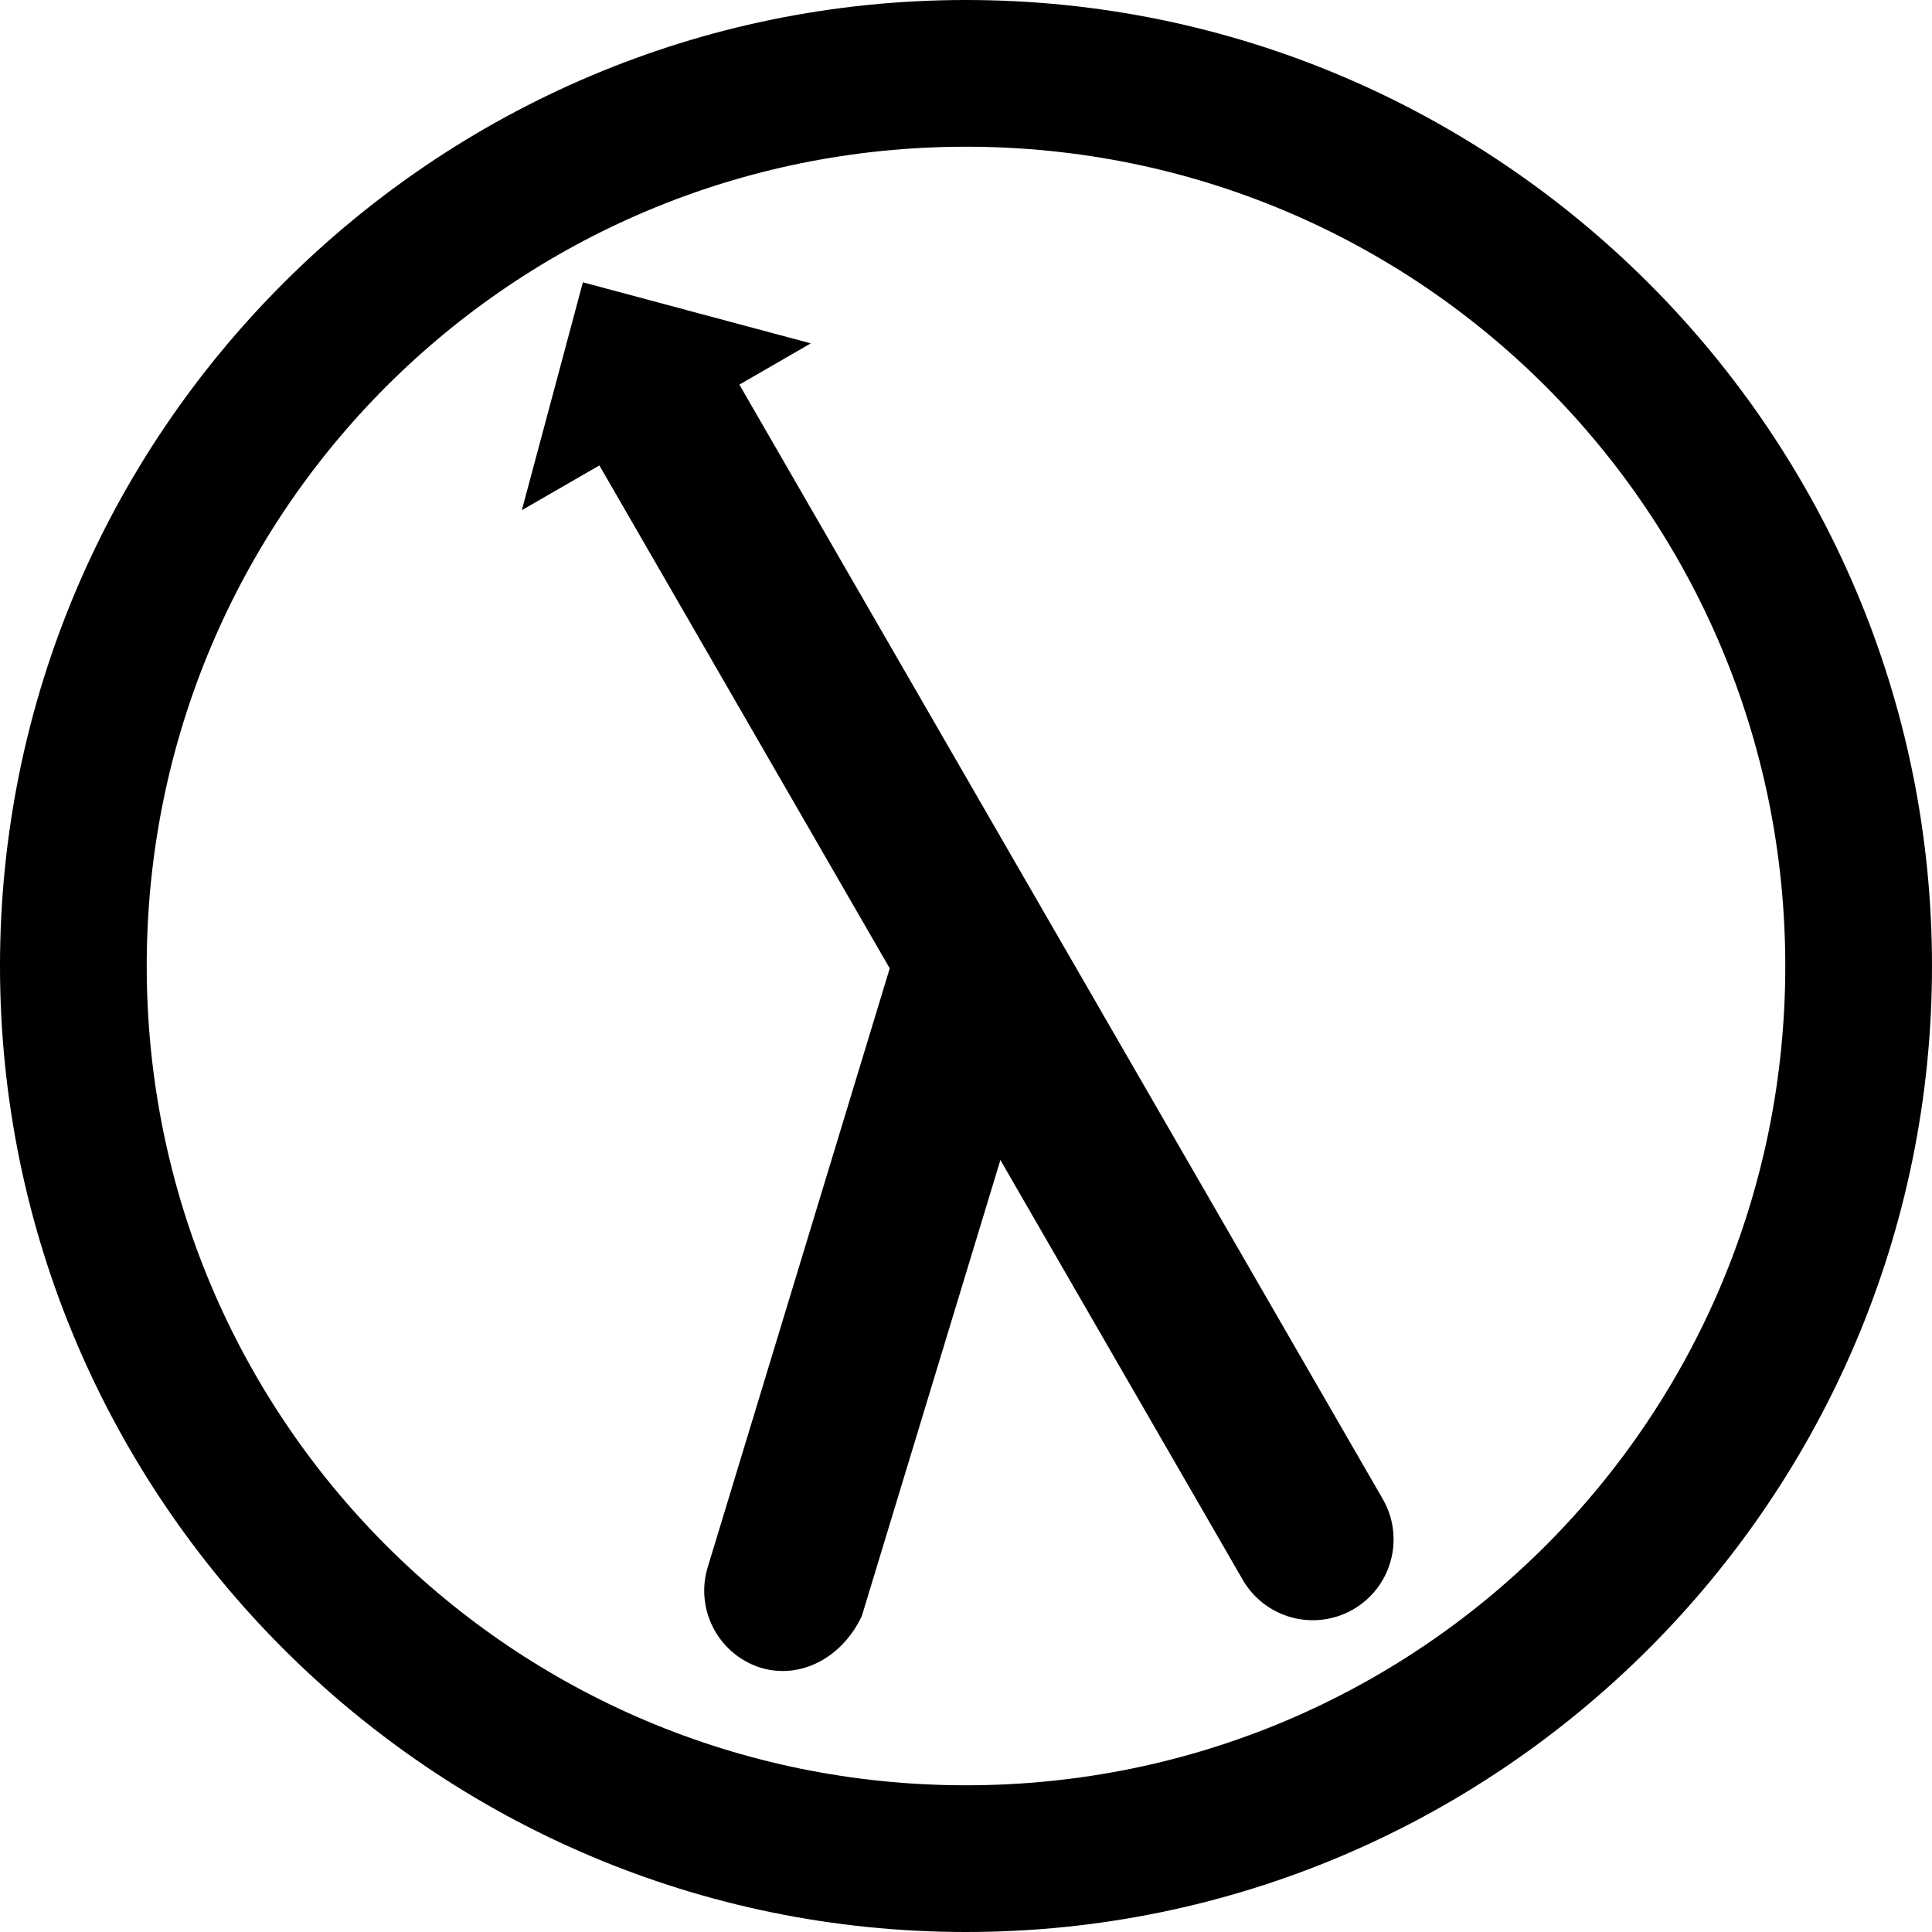<?xml version="1.0" encoding="UTF-8" standalone="no"?>
<!-- Created with Inkscape (http://www.inkscape.org/) -->

<svg
   width="100mm"
   height="100mm"
   viewBox="0 0 100 100"
   version="1.1"
   id="svg5"
   xml:space="preserve"
   xmlns="http://www.w3.org/2000/svg"
   xmlns:svg="http://www.w3.org/2000/svg"><defs
     id="defs2" /><g
     id="g13845"><path
       style="color:#000000;fill:#000000;stroke-linecap:round;stroke-linejoin:round;-inkscape-stroke:none;paint-order:markers stroke fill"
       d="M 50,0 C 22.431,2.9834866e-7 2.9834868e-7,22.431 0,50 0,77.569 22.431,100 50,100 77.569,100 100,77.569 100,50 100,22.431 77.569,0 50,0 Z m 0,7.594 C 73.465,7.594 92.406,26.535 92.406,50 92.406,73.465 73.465,92.406 50,92.406 26.535,92.406 7.594,73.465 7.594,50 7.594,26.535 26.535,7.594 50,7.594 Z"
       id="circle2837" /><path
       id="path2839"
       style="color:#000000;fill:#000000;stroke-width:0.93;stroke-linecap:round;-inkscape-stroke:none"
       d="m 29.758,21.898 34.567,59.874 c 0.555,0.96 1.469,1.661 2.54,1.948 1.071,0.287 2.213,0.138 3.174,-0.417 2.002,-1.155 2.687,-3.715 1.531,-5.716 L 37.004,17.715 33.381,19.807 Z" /><path
       id="path3627"
       style="color:#000000;fill:#000000;stroke-width:1.918;stroke-linecap:round;-inkscape-stroke:none"
       d="m 27.014,26.405 14.95,-8.631 -0.003,-0.003 -11.791,-3.159 -3.159,11.791 z" /><path
       style="color:#000000;fill:#000000;stroke-width:0.93;stroke-linecap:round;-inkscape-stroke:none"
       d="M 39.335,86.311 C 37.138,85.593 35.939,83.229 36.658,81.032 l 9.586,-31.541 5.277,-2.675 2.675,5.277 -9.585,31.542 c -1,2.148 -3.167,3.33 -5.277,2.675 z"
       id="path3571" /></g></svg>
